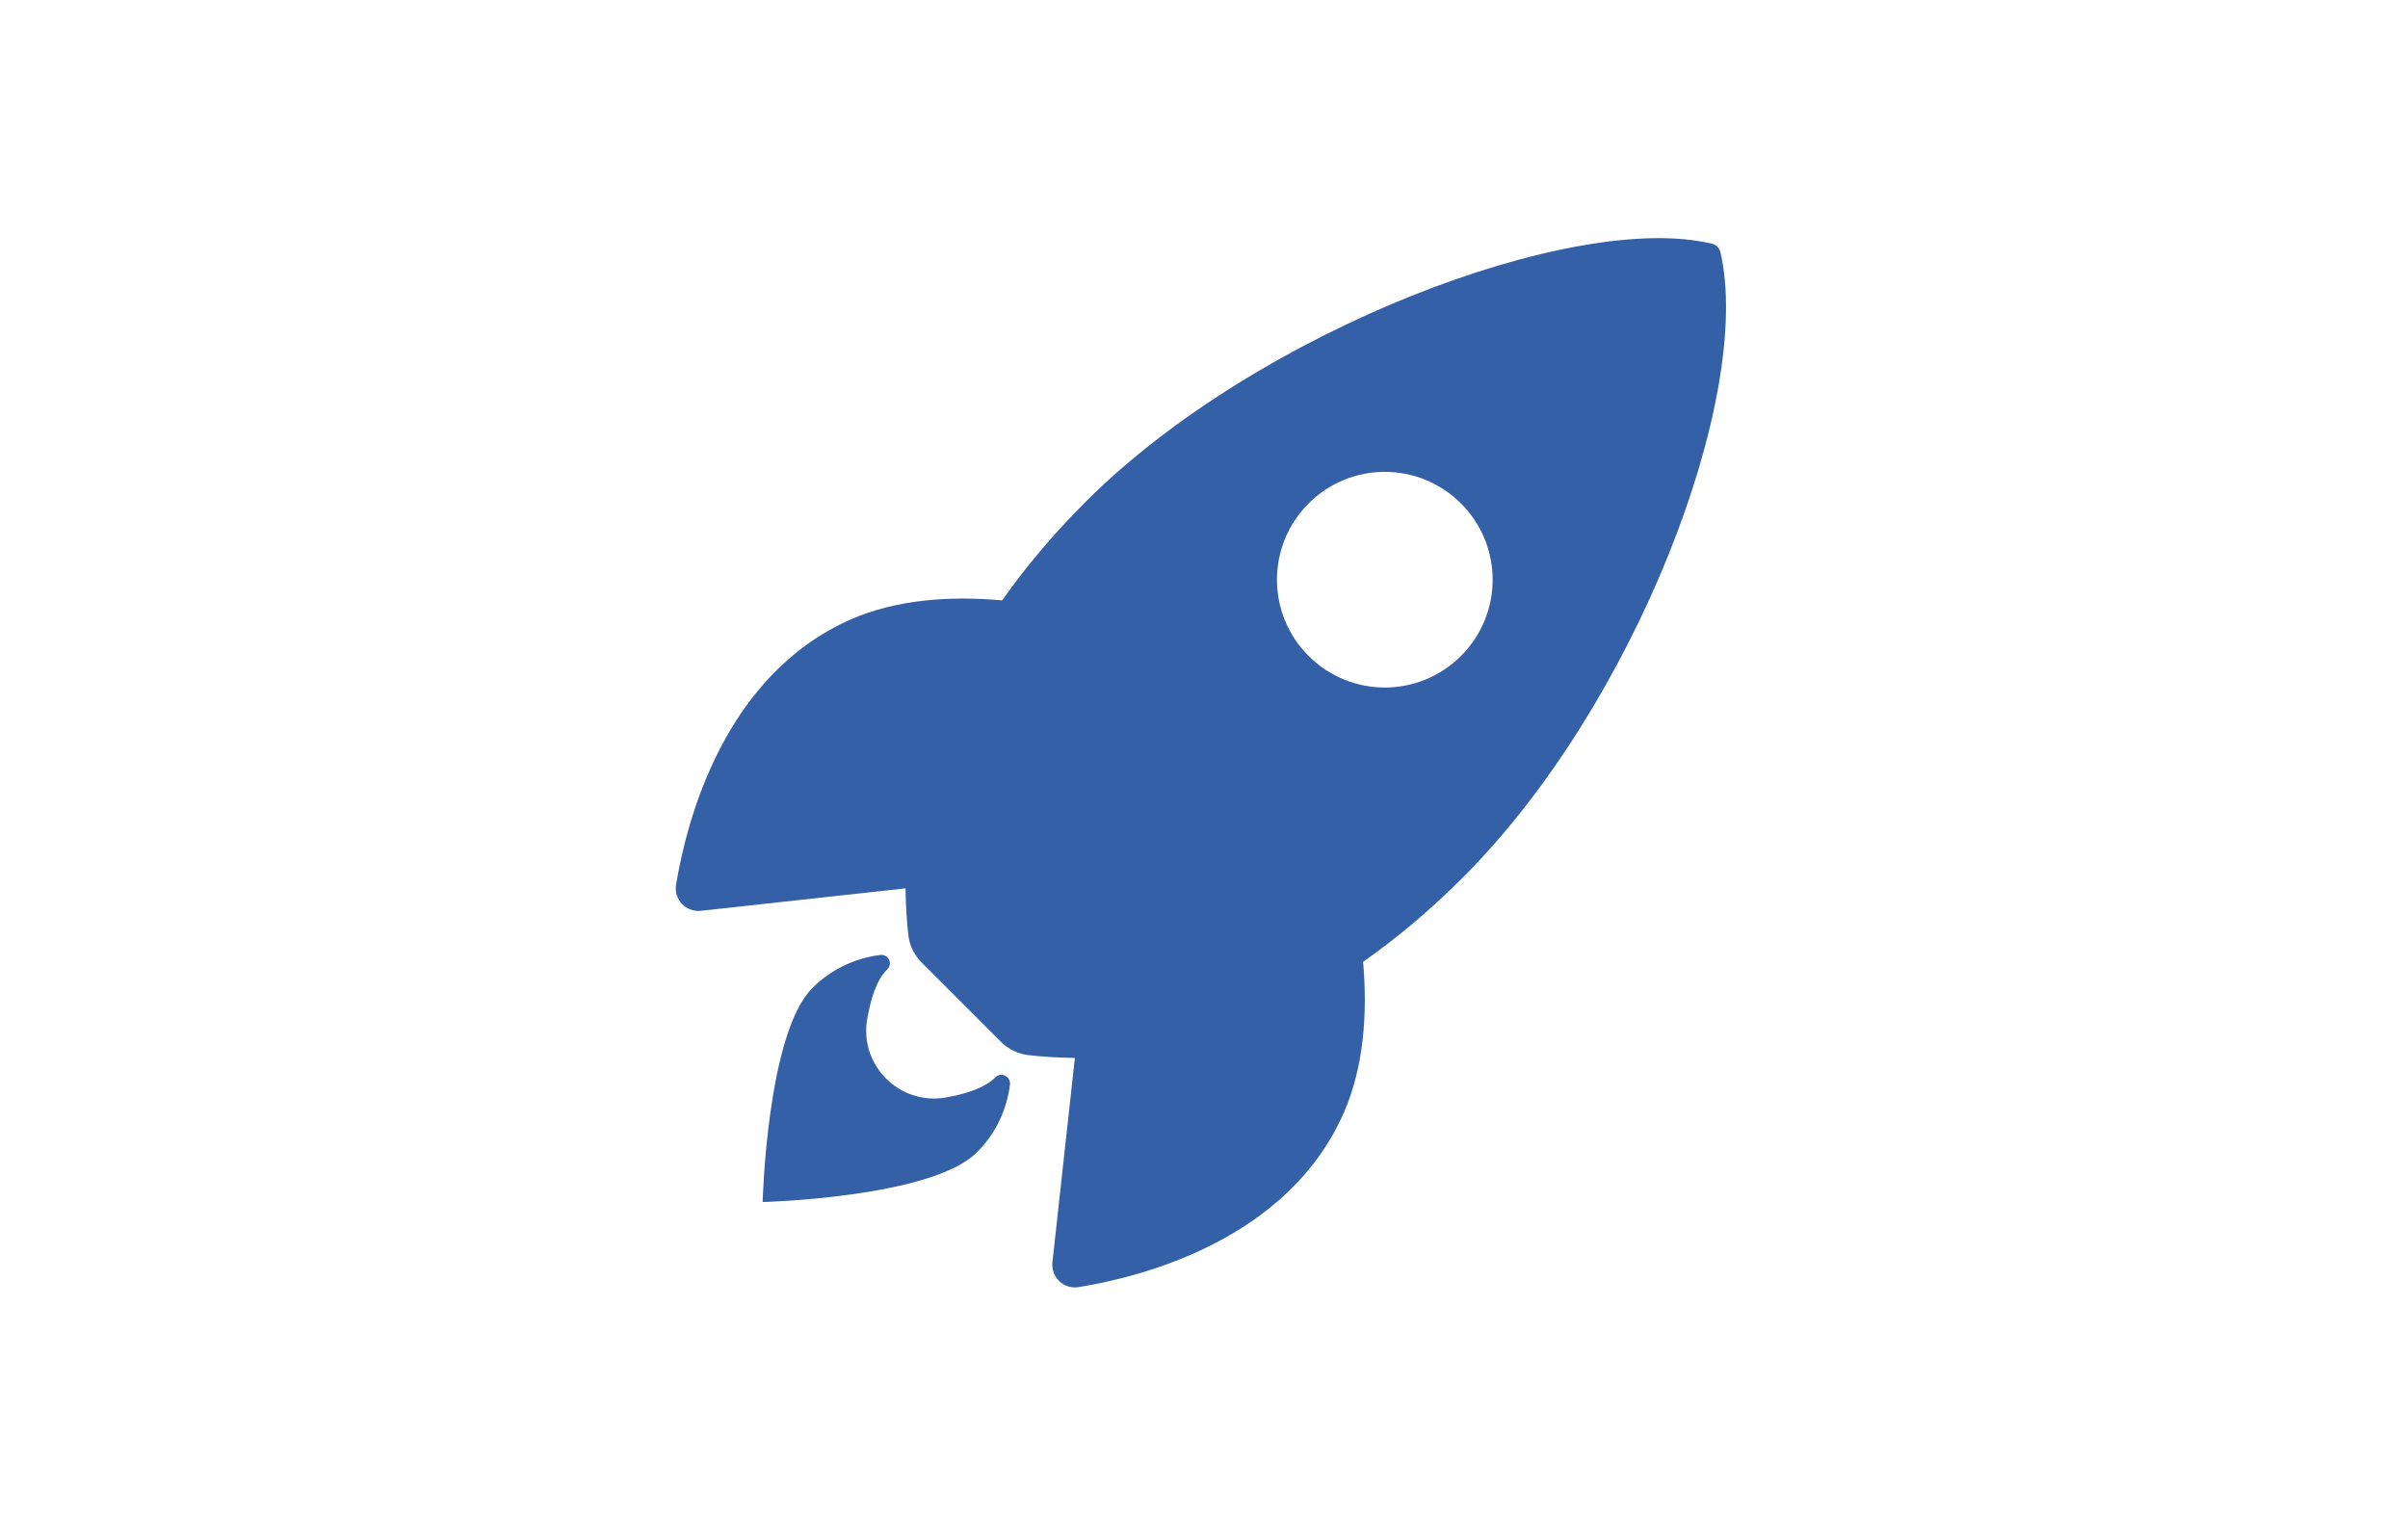 <svg height="180" viewBox="0 0 286 180" width="286" xmlns="http://www.w3.org/2000/svg"><g fill="#3360a6" fill-rule="evenodd" transform="translate(80 28)"><path d="m124.341 1.978c-.12-.51-.48-.899-.989-1.019-16.307-3.987-53.987 10.222-74.4 30.635-3.987 3.987-7.254 7.914-9.922 11.721-6.295-.57-12.59-.09-17.956 2.248-15.138 6.655-19.544 24.041-20.773 31.505-.3 1.769 1.169 3.297 2.938 3.118l24.311-2.668c.03 2.338.18 4.197.33 5.486.12 1.259.689 2.428 1.589 3.327l9.412 9.412c.899.899 2.068 1.469 3.327 1.589 1.289.15 3.147.3 5.456.33l-2.668 24.281c-.18 1.769 1.349 3.237 3.118 2.938 7.464-1.199 24.88-5.606 31.505-20.743 2.338-5.366 2.818-11.631 2.278-17.896 3.807-2.668 7.764-5.935 11.751-9.922 20.504-20.384 34.622-57.224 30.695-74.341zm-48.921 47.932c-5.006-5.006-5.006-13.1 0-18.106s13.1-5.006 18.106 0 5.006 13.1 0 18.106-13.1 5.006-18.106 0z" fill-rule="nonzero"/><path d="m38.219 99.97c-1.259 1.259-3.507 1.978-5.935 2.398-5.456.929-10.222-3.837-9.293-9.293.42-2.428 1.109-4.676 2.368-5.905l.03-.03c.689-.689.12-1.829-.839-1.709-2.938.36-5.815 1.679-8.064 3.927-5.396 5.396-5.905 25.42-5.905 25.42s20.054-.51 25.45-5.905c2.278-2.278 3.567-5.126 3.927-8.064.09-.959-1.079-1.529-1.739-.839z"/></g></svg>